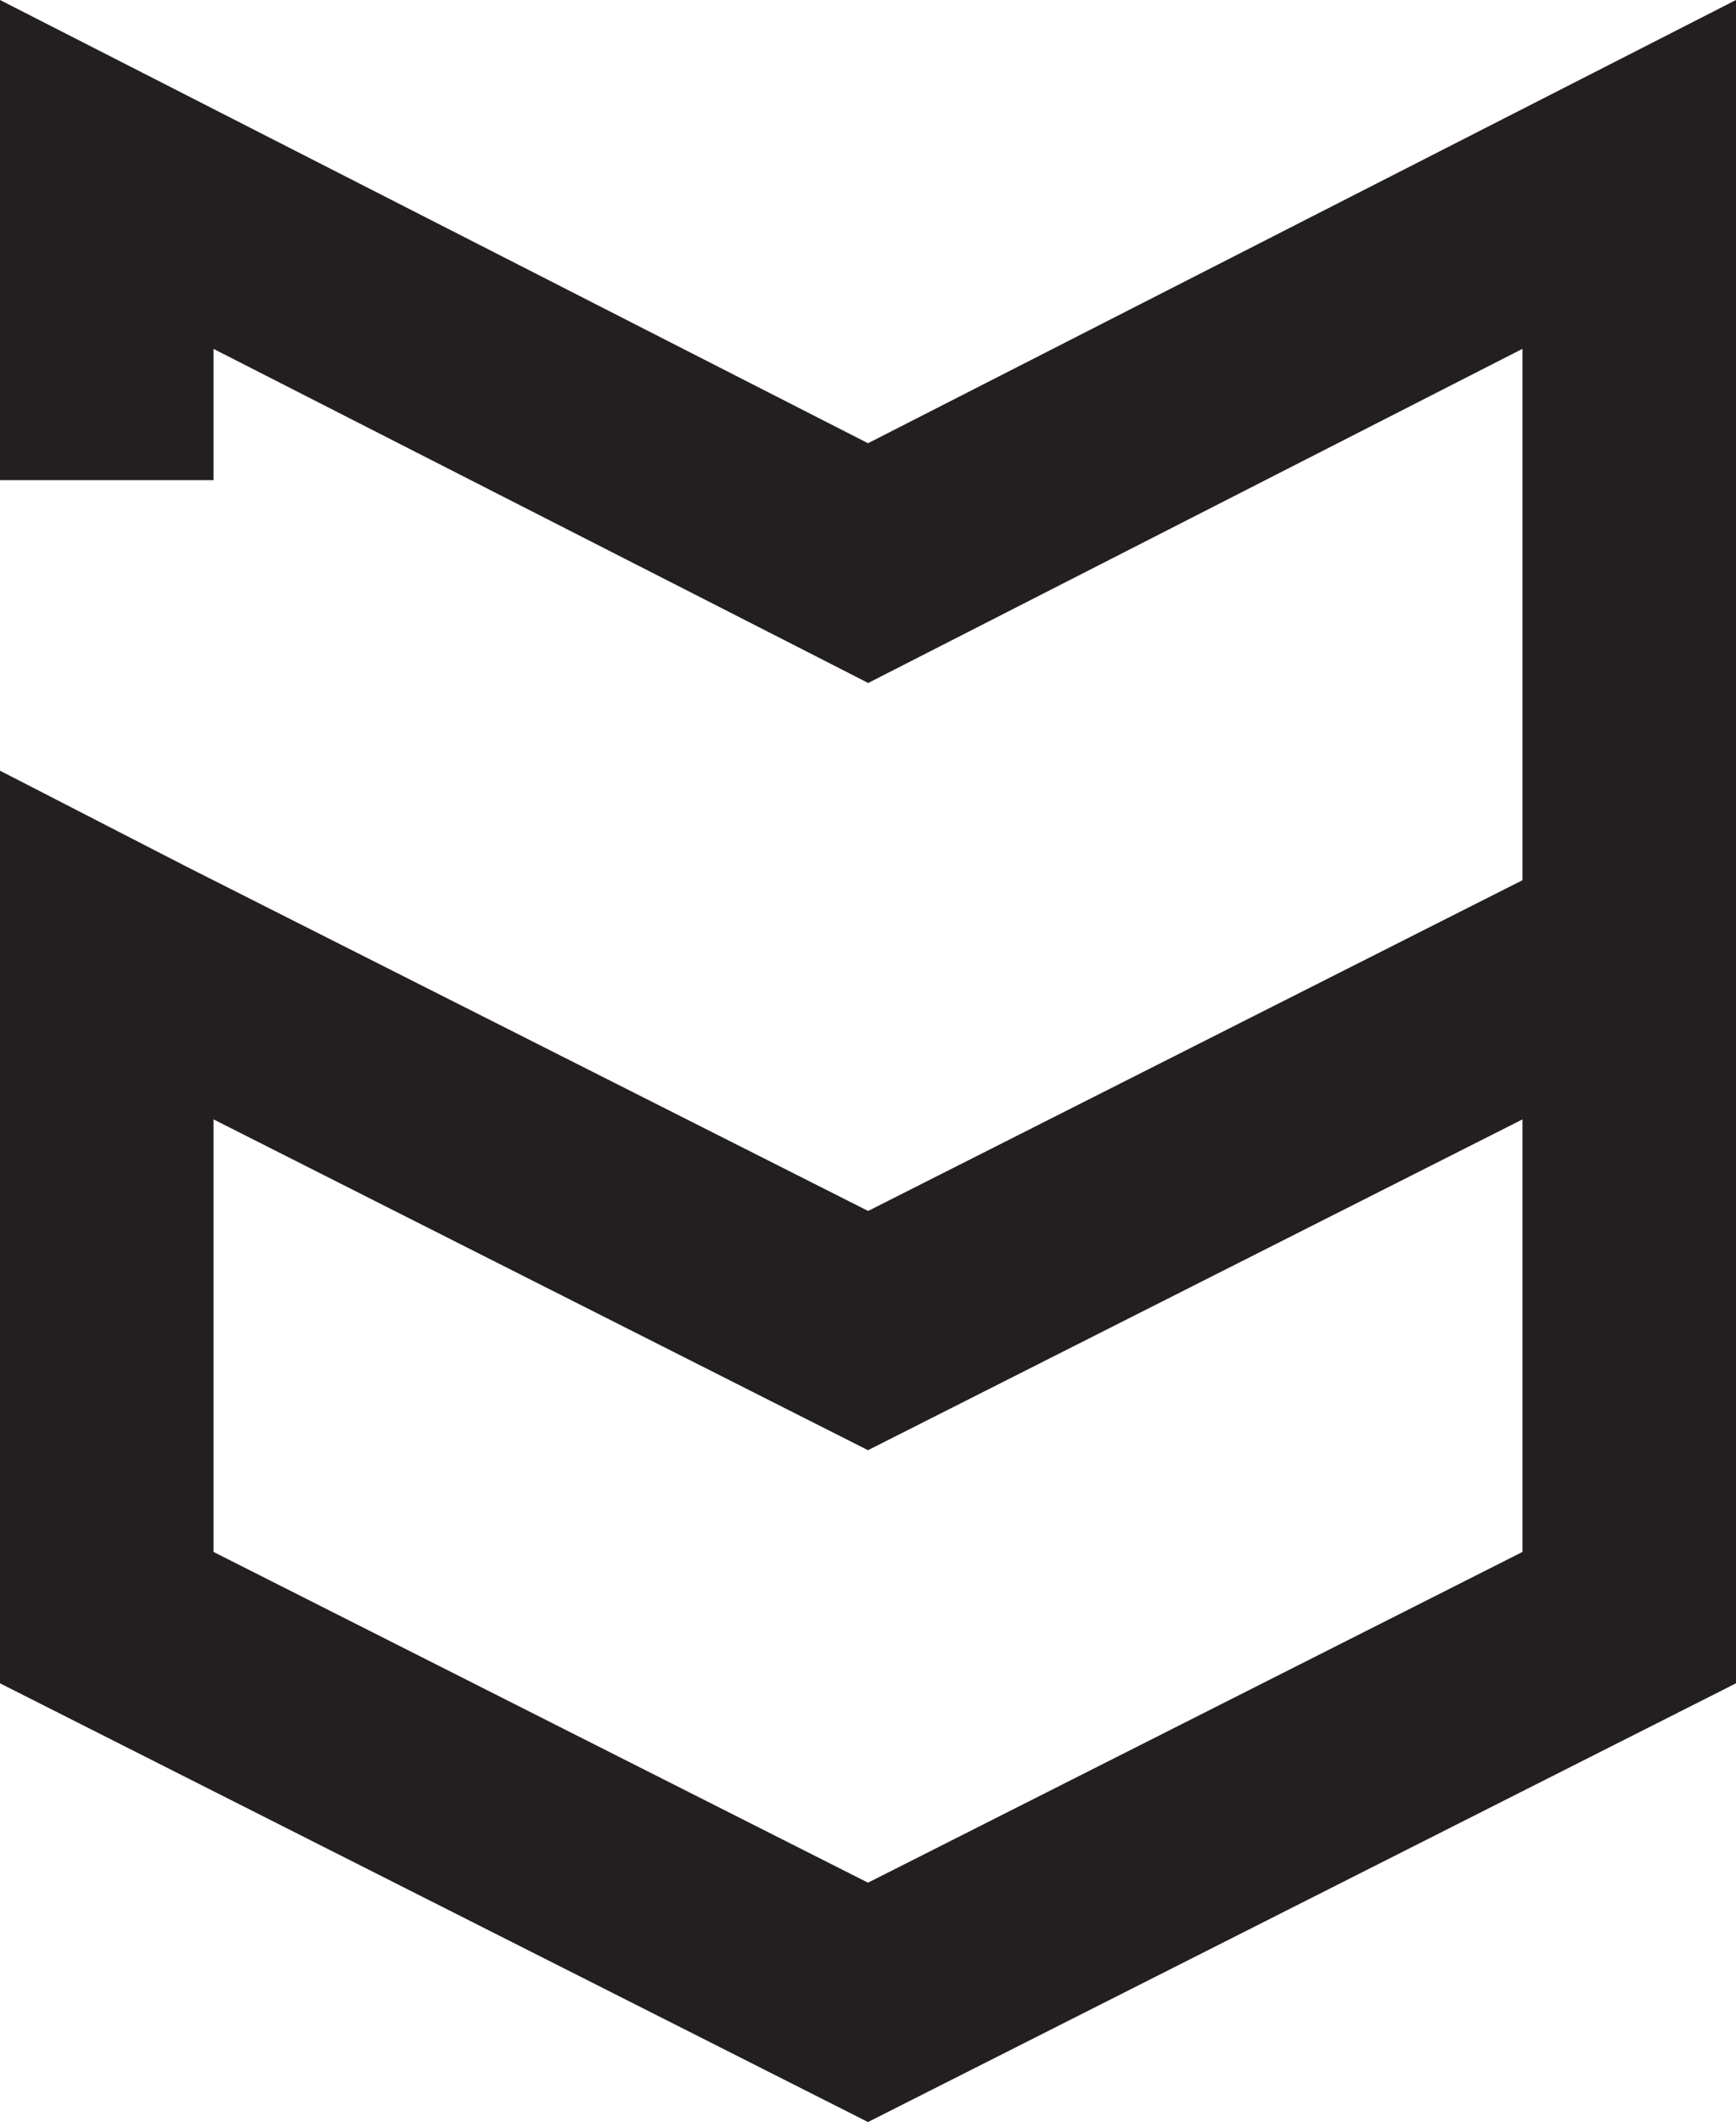 <svg xmlns="http://www.w3.org/2000/svg" viewBox="0 0 269.66 329.53"><defs><style>.cls-1{fill:#231f20;}</style></defs><title>logo-black</title><g id="Layer_2" data-name="Layer 2"><g id="Layer_2-2" data-name="Layer 2"><g id="Arrow_24" data-name="Arrow 24"><path class="cls-1" d="M134.83,68.83,0,0V74.56H33.17V54.18L123,100l11.86,6.06L236.49,54.17v82.52l-7.78,3.93h0l-93.86,47.43L41,140.66l-.11-.06-11.61-5.86L0,119.68V261.4l134.83,68.13L269.66,261.4V0Zm-101.66,105,101.66,51.37,101.66-51.37V241L134.83,292.36,33.17,241Z"/></g></g></g></svg>